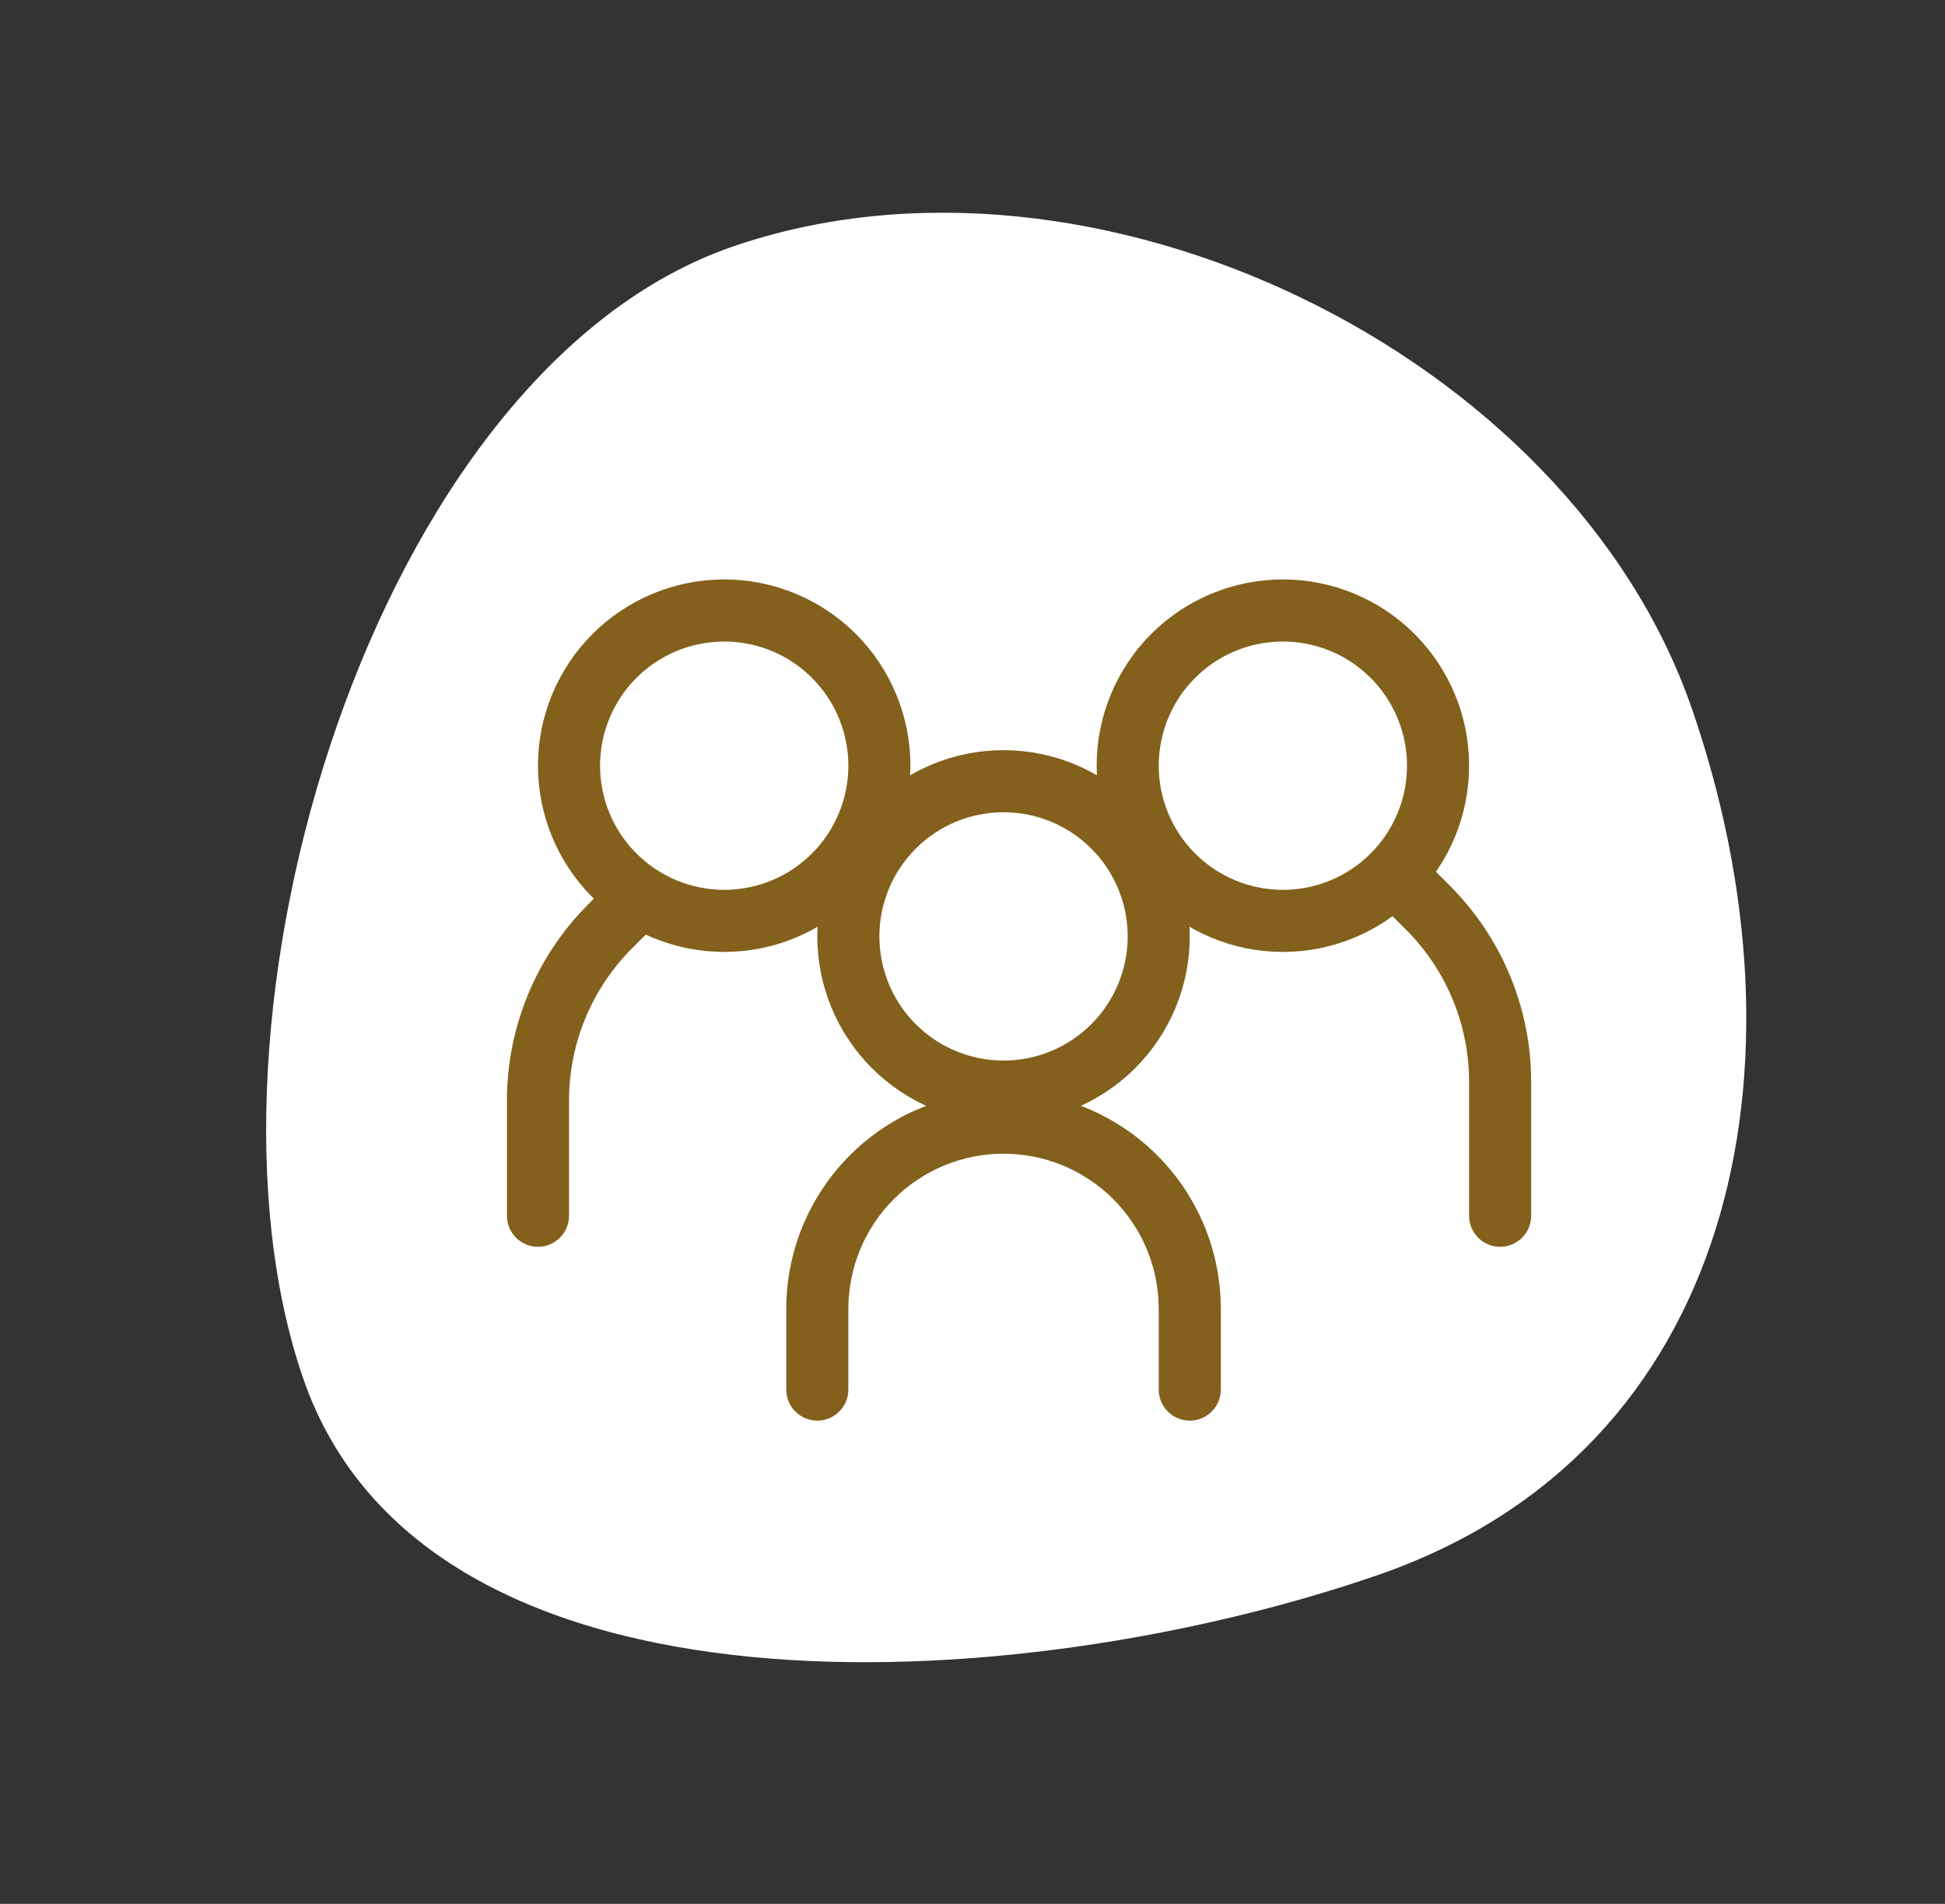 <svg width="47" height="46" viewBox="0 0 47 46" fill="none" xmlns="http://www.w3.org/2000/svg">
<rect x="0" y="0" width="47" height="46" fill="#333333" stroke="none"/>
<path d="M7.327 33.306C4.358 24.699 9.012 8.957 17.702 5.959C26.392 2.962 37.917 8.522 40.886 17.129C43.855 25.736 41.976 35.061 33.286 38.059C24.596 41.057 10.296 41.913 7.327 33.306Z" fill="white"/>
<path fill-rule="evenodd" clip-rule="evenodd" d="M17.5 21.5C18.296 21.5 19.059 21.184 19.621 20.621C20.184 20.059 20.5 19.296 20.5 18.5C20.5 17.704 20.184 16.941 19.621 16.379C19.059 15.816 18.296 15.5 17.5 15.5C16.704 15.5 15.941 15.816 15.379 16.379C14.816 16.941 14.5 17.704 14.5 18.5C14.5 19.296 14.816 20.059 15.379 20.621C15.941 21.184 16.704 21.5 17.5 21.5ZM17.5 23C18.091 23 18.676 22.884 19.222 22.657C19.768 22.431 20.264 22.1 20.682 21.682C21.1 21.264 21.431 20.768 21.657 20.222C21.884 19.676 22 19.091 22 18.5C22 17.909 21.884 17.324 21.657 16.778C21.431 16.232 21.1 15.736 20.682 15.318C20.264 14.9 19.768 14.569 19.222 14.343C18.676 14.116 18.091 14 17.5 14C16.306 14 15.162 14.474 14.318 15.318C13.474 16.162 13 17.306 13 18.5C13 19.694 13.474 20.838 14.318 21.682C15.162 22.526 16.306 23 17.5 23Z" fill="#83601B"/>
<path fill-rule="evenodd" clip-rule="evenodd" d="M15.781 21.344C15.851 21.414 15.906 21.497 15.944 21.588C15.982 21.679 16.001 21.776 16.001 21.875C16.001 21.974 15.982 22.071 15.944 22.163C15.906 22.254 15.851 22.336 15.781 22.406L15.274 22.912C14.298 23.887 13.75 25.211 13.75 26.591V29.375C13.75 29.574 13.671 29.765 13.53 29.905C13.39 30.046 13.199 30.125 13 30.125C12.801 30.125 12.61 30.046 12.47 29.905C12.329 29.765 12.25 29.574 12.25 29.375V26.591C12.25 24.813 12.957 23.108 14.213 21.851L14.719 21.344C14.789 21.274 14.871 21.219 14.963 21.181C15.054 21.143 15.151 21.124 15.25 21.124C15.349 21.124 15.446 21.143 15.537 21.181C15.629 21.219 15.711 21.274 15.781 21.344ZM33.469 20.894C33.399 20.964 33.344 21.047 33.306 21.138C33.268 21.229 33.249 21.326 33.249 21.425C33.249 21.524 33.268 21.621 33.306 21.712C33.344 21.804 33.399 21.886 33.469 21.956L33.976 22.462C34.459 22.945 34.843 23.518 35.104 24.15C35.365 24.781 35.5 25.458 35.5 26.141V29.375C35.5 29.574 35.579 29.765 35.72 29.905C35.86 30.046 36.051 30.125 36.25 30.125C36.449 30.125 36.64 30.046 36.78 29.905C36.921 29.765 37 29.574 37 29.375V26.141C37 24.363 36.294 22.658 35.036 21.401L34.531 20.894C34.461 20.824 34.379 20.769 34.287 20.731C34.196 20.693 34.099 20.674 34 20.674C33.901 20.674 33.804 20.693 33.713 20.731C33.621 20.769 33.539 20.824 33.469 20.894Z" fill="#83601B"/>
<path fill-rule="evenodd" clip-rule="evenodd" d="M31 21.5C30.204 21.5 29.441 21.184 28.879 20.621C28.316 20.059 28 19.296 28 18.5C28 17.704 28.316 16.941 28.879 16.379C29.441 15.816 30.204 15.5 31 15.5C31.796 15.5 32.559 15.816 33.121 16.379C33.684 16.941 34 17.704 34 18.5C34 19.296 33.684 20.059 33.121 20.621C32.559 21.184 31.796 21.5 31 21.5ZM31 23C30.409 23 29.824 22.884 29.278 22.657C28.732 22.431 28.236 22.1 27.818 21.682C27.4 21.264 27.069 20.768 26.843 20.222C26.616 19.676 26.5 19.091 26.5 18.5C26.5 17.909 26.616 17.324 26.843 16.778C27.069 16.232 27.4 15.736 27.818 15.318C28.236 14.9 28.732 14.569 29.278 14.343C29.824 14.116 30.409 14 31 14C32.194 14 33.338 14.474 34.182 15.318C35.026 16.162 35.5 17.306 35.5 18.5C35.5 19.694 35.026 20.838 34.182 21.682C33.338 22.526 32.194 23 31 23ZM24.25 27.875C23.255 27.875 22.302 28.27 21.598 28.973C20.895 29.677 20.5 30.631 20.5 31.625V33.575C20.5 33.774 20.421 33.965 20.28 34.105C20.14 34.246 19.949 34.325 19.75 34.325C19.551 34.325 19.36 34.246 19.22 34.105C19.079 33.965 19 33.774 19 33.575V31.625C19 30.233 19.553 28.897 20.538 27.913C21.522 26.928 22.858 26.375 24.25 26.375C25.642 26.375 26.978 26.928 27.962 27.913C28.947 28.897 29.5 30.233 29.5 31.625V33.575C29.5 33.774 29.421 33.965 29.28 34.105C29.14 34.246 28.949 34.325 28.75 34.325C28.551 34.325 28.36 34.246 28.22 34.105C28.079 33.965 28 33.774 28 33.575V31.625C28 31.133 27.903 30.645 27.715 30.19C27.526 29.735 27.25 29.322 26.902 28.973C26.553 28.625 26.14 28.349 25.685 28.16C25.23 27.972 24.742 27.875 24.25 27.875Z" fill="#83601B"/>
<path fill-rule="evenodd" clip-rule="evenodd" d="M24.25 25.625C25.046 25.625 25.809 25.309 26.371 24.746C26.934 24.184 27.25 23.421 27.25 22.625C27.25 21.829 26.934 21.066 26.371 20.504C25.809 19.941 25.046 19.625 24.25 19.625C23.454 19.625 22.691 19.941 22.129 20.504C21.566 21.066 21.25 21.829 21.25 22.625C21.25 23.421 21.566 24.184 22.129 24.746C22.691 25.309 23.454 25.625 24.25 25.625ZM24.25 27.125C25.444 27.125 26.588 26.651 27.432 25.807C28.276 24.963 28.75 23.819 28.75 22.625C28.75 21.431 28.276 20.287 27.432 19.443C26.588 18.599 25.444 18.125 24.25 18.125C23.056 18.125 21.912 18.599 21.068 19.443C20.224 20.287 19.75 21.431 19.75 22.625C19.75 23.819 20.224 24.963 21.068 25.807C21.912 26.651 23.056 27.125 24.25 27.125Z" fill="#83601B"/>
</svg>
